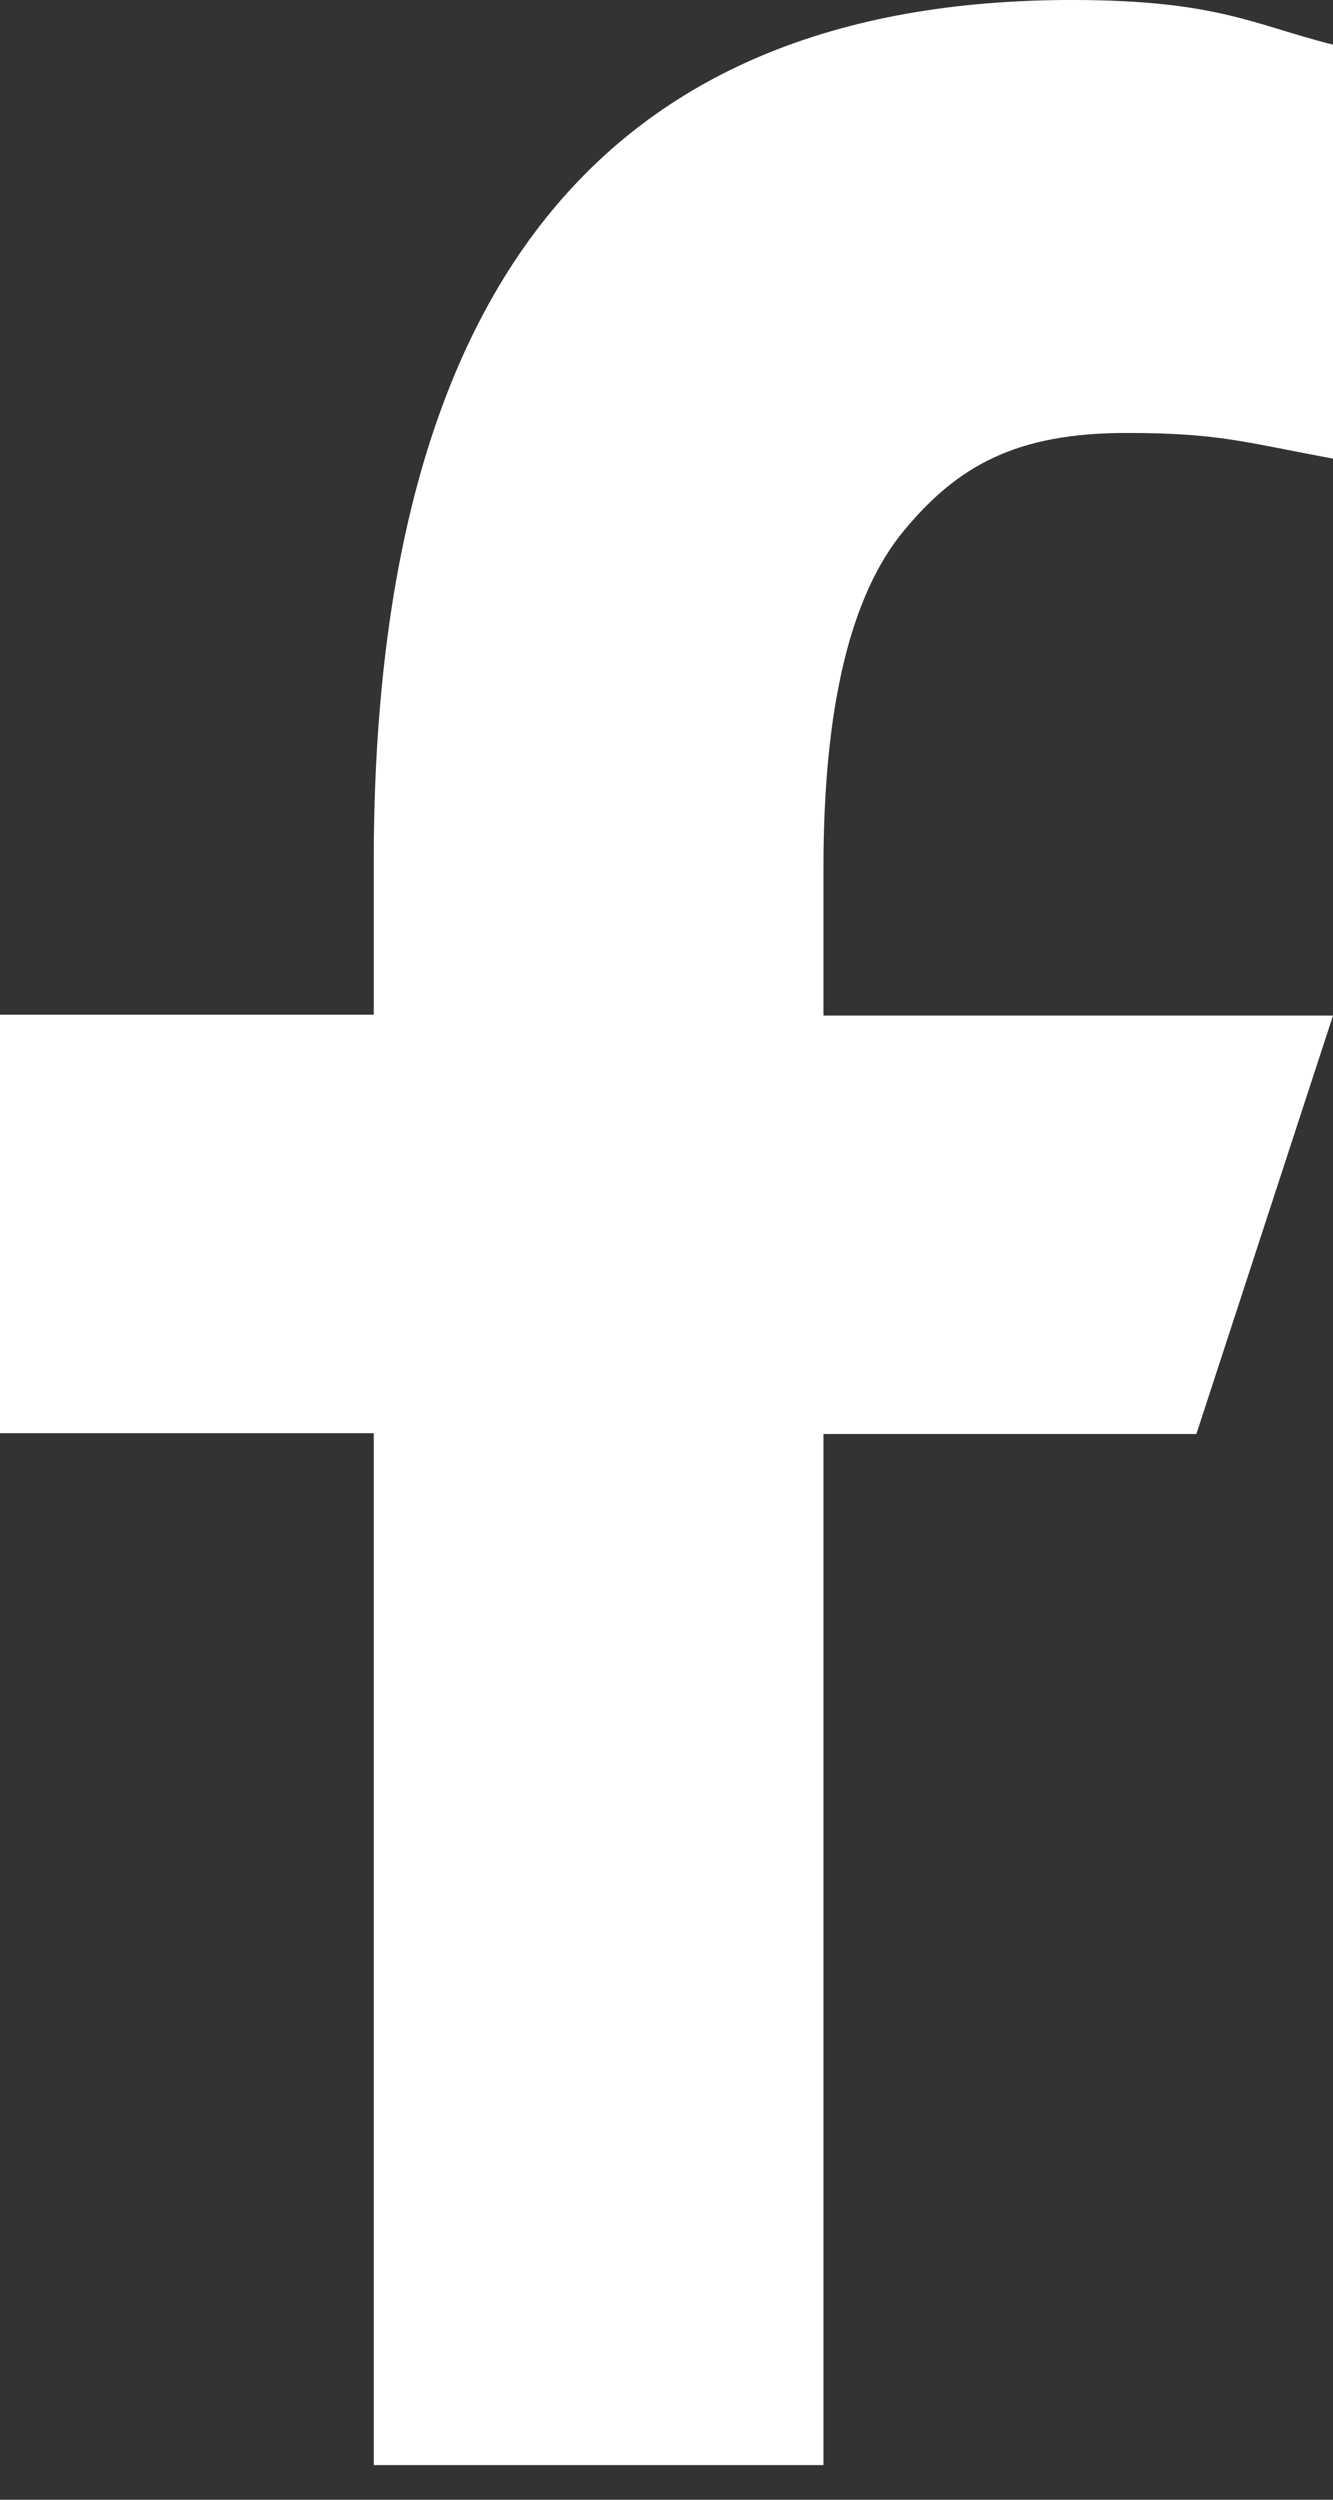 <svg width="8" height="15" viewBox="0 0 8 15" fill="none" xmlns="http://www.w3.org/2000/svg">
<rect x="0" y="0" width="8" height="15" fill="#333333" stroke="none"/>
<path d="M4.942 8.6V14.792H2.243V8.6H0V6.089H2.243V5.175C2.243 1.783 3.587 0 6.432 0C7.304 0 7.522 0.148 8 0.268V2.752C7.465 2.653 7.315 2.598 6.759 2.598C6.1 2.598 5.747 2.795 5.425 3.184C5.103 3.572 4.942 4.245 4.942 5.208V6.094H8L7.18 8.605H4.942V8.6Z" fill="white"/>
</svg>
